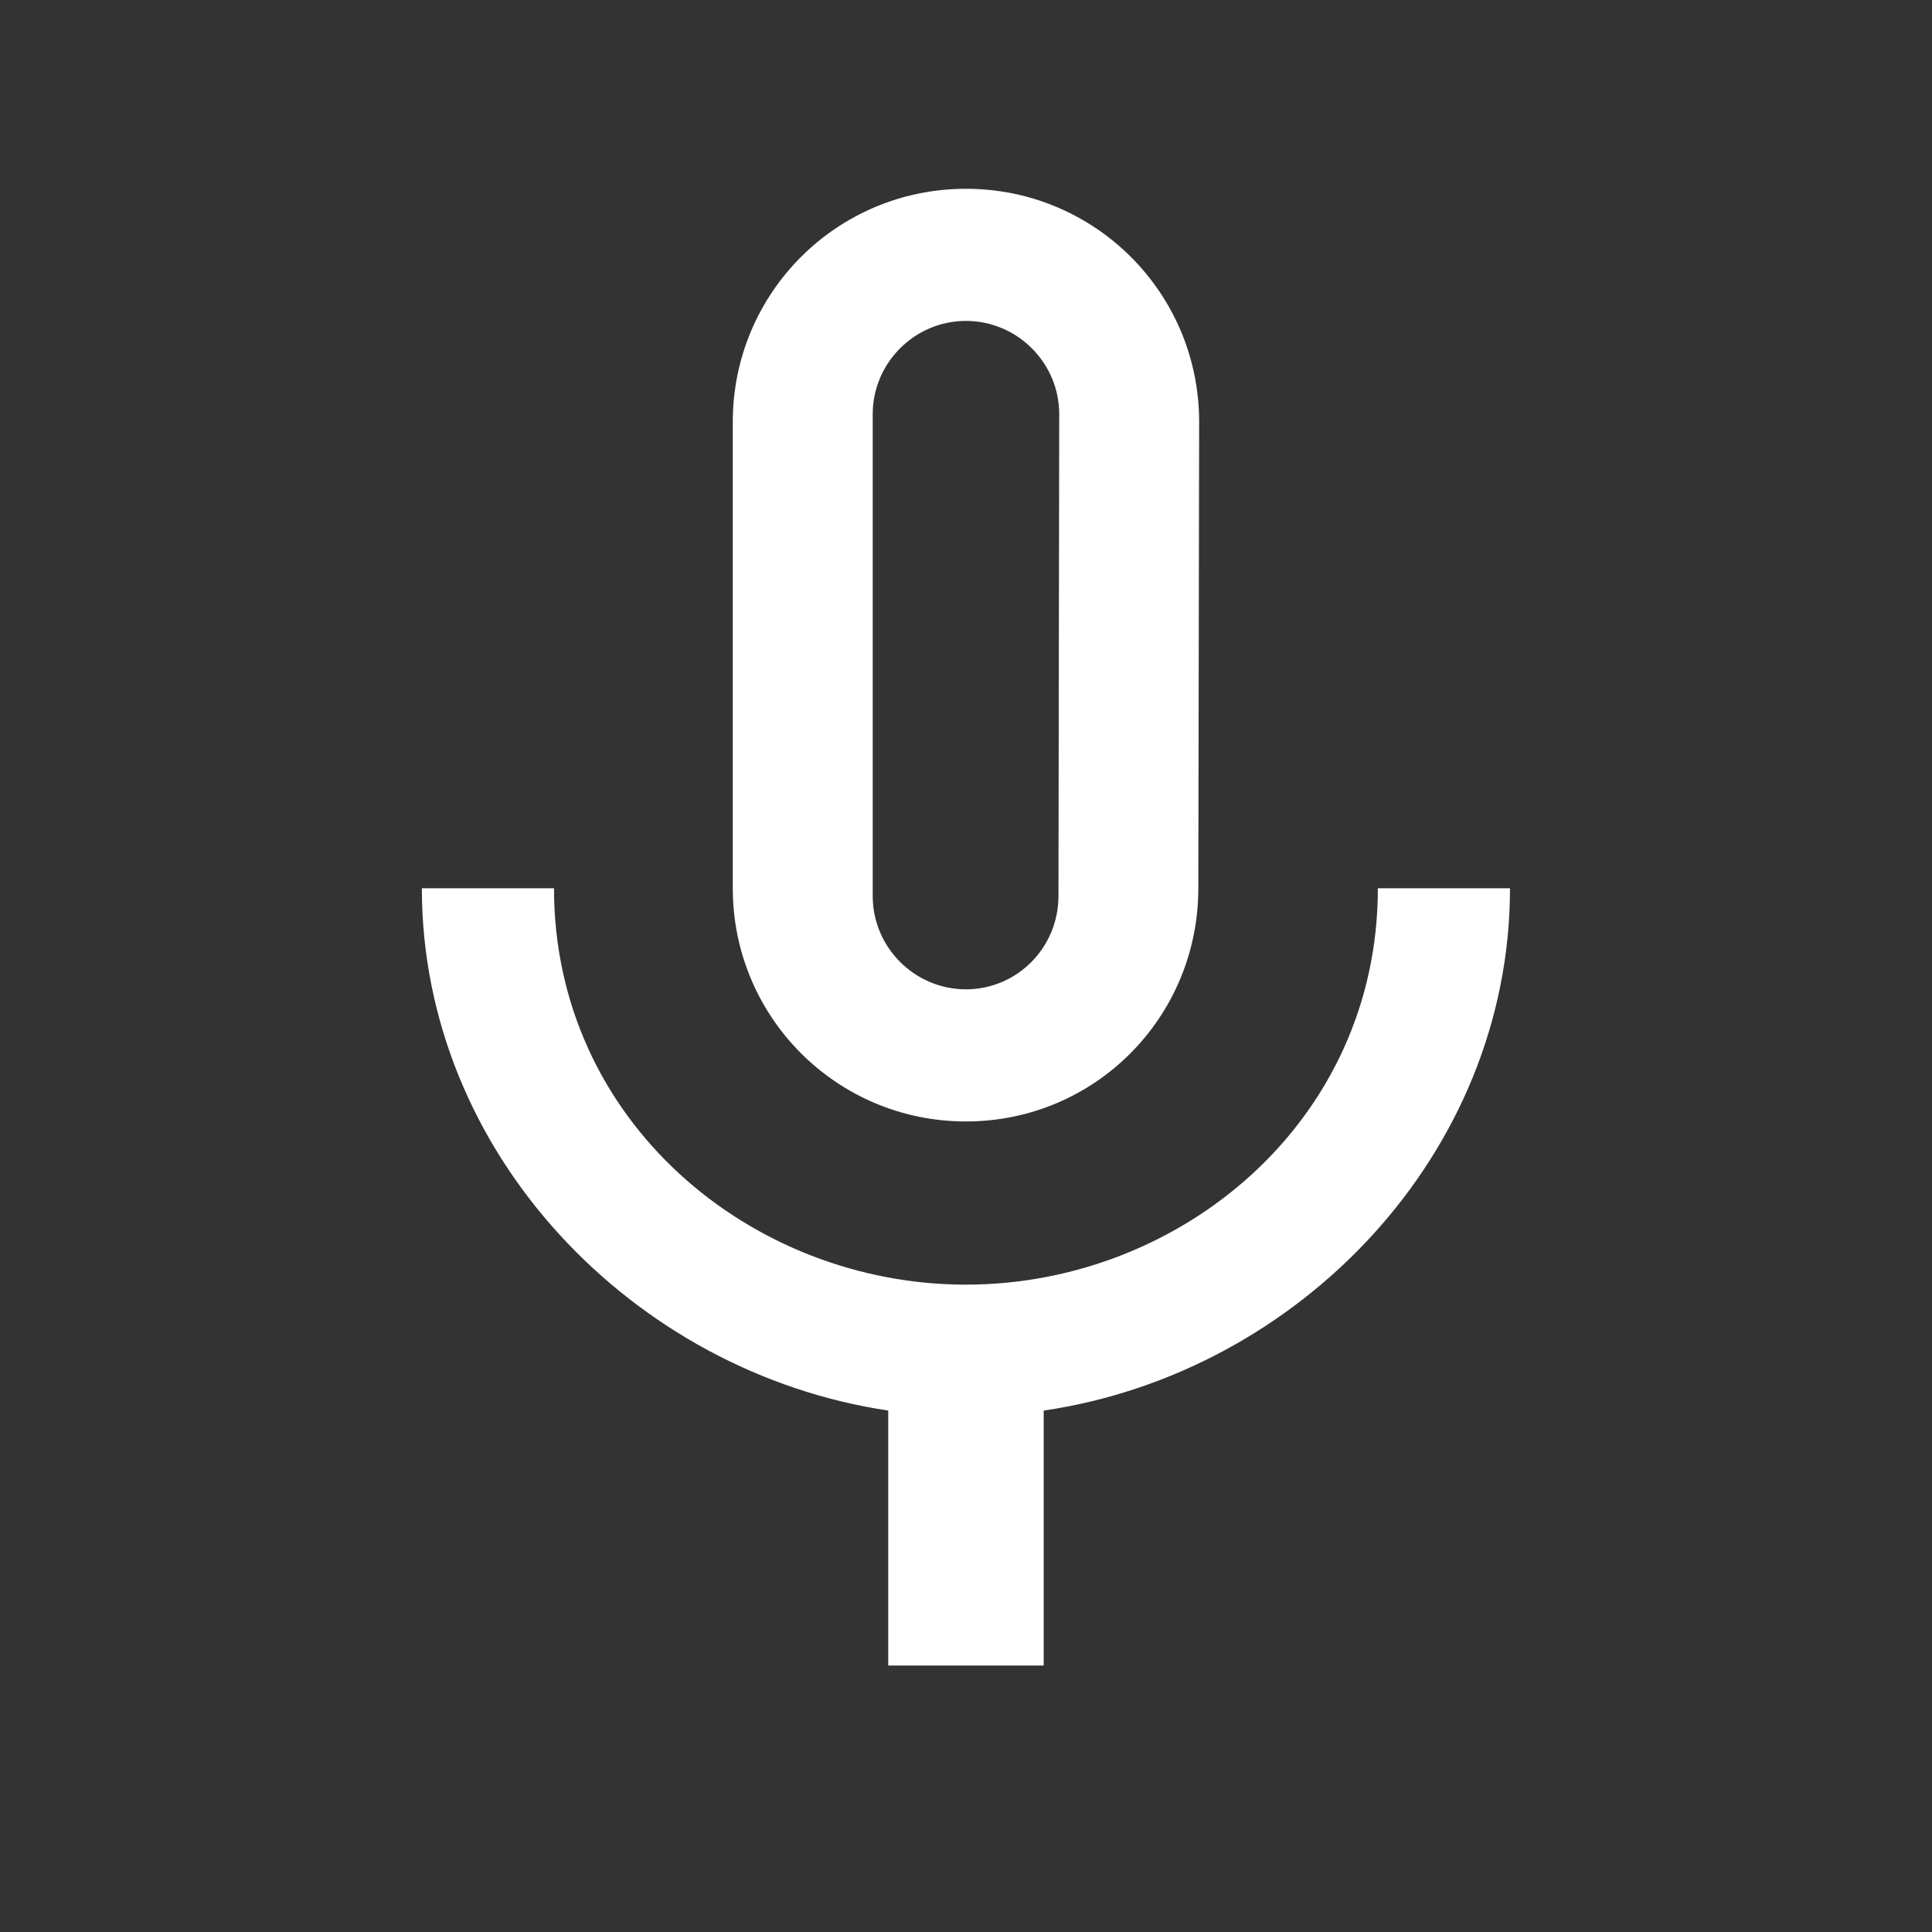 <svg viewBox="0 0 28 28" fill="none" xmlns="http://www.w3.org/2000/svg">
<rect x="0" y="0" width="28" height="28" fill="#333333" stroke="none"/>
<path d="M13.999 16.253C15.869 16.253 17.367 14.743 17.367 12.873L17.379 6.115C17.379 4.245 15.869 2.736 13.999 2.736C12.129 2.736 10.62 4.245 10.62 6.115V12.873C10.62 14.743 12.129 16.253 13.999 16.253ZM12.648 6.002C12.648 5.259 13.256 4.651 13.999 4.651C14.743 4.651 15.351 5.259 15.351 6.002L15.34 12.986C15.34 13.73 14.743 14.338 13.999 14.338C13.256 14.338 12.648 13.73 12.648 12.986V6.002ZM19.969 12.873C19.969 16.253 17.108 18.618 13.999 18.618C10.89 18.618 8.029 16.253 8.029 12.873H6.114C6.114 16.715 9.178 19.891 12.873 20.443V24.138H15.126V20.443C18.82 19.902 21.884 16.726 21.884 12.873H19.969Z" fill="white"/>
</svg>
